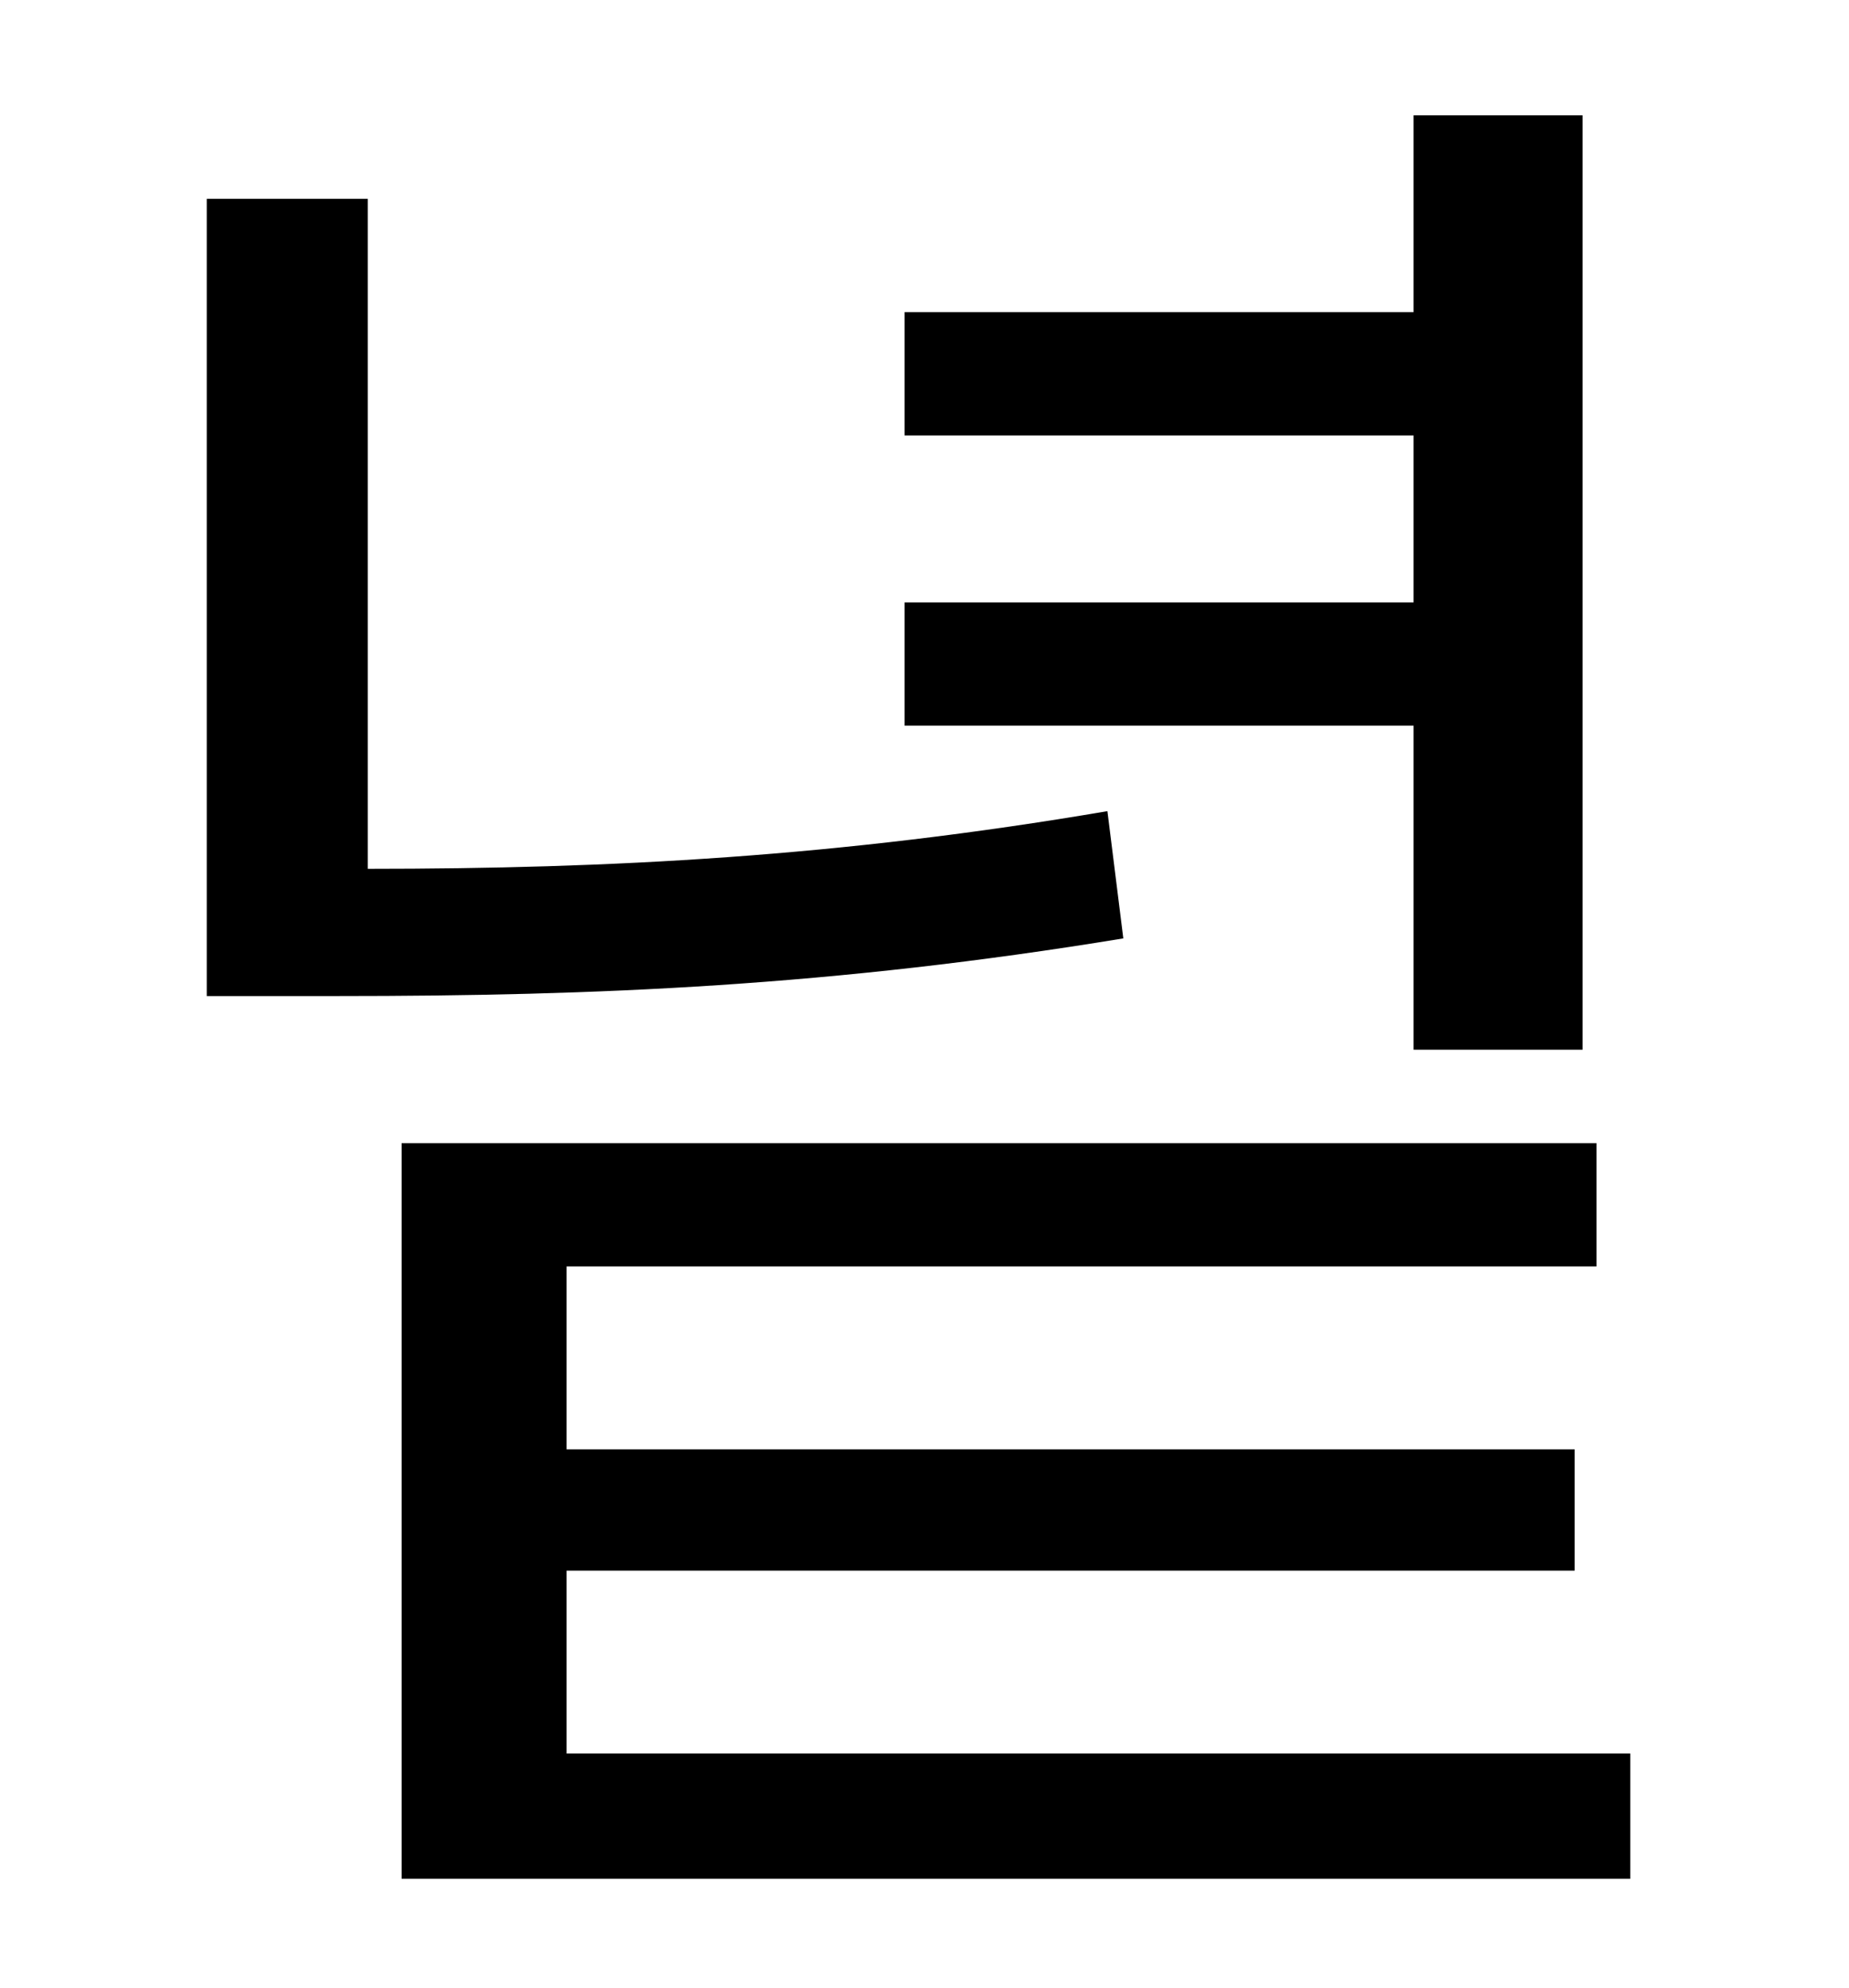 <?xml version="1.0" standalone="no"?>
<!DOCTYPE svg PUBLIC "-//W3C//DTD SVG 1.1//EN" "http://www.w3.org/Graphics/SVG/1.1/DTD/svg11.dtd" >
<svg xmlns="http://www.w3.org/2000/svg" xmlns:xlink="http://www.w3.org/1999/xlink" version="1.1" viewBox="-10 0 930 1000">
   <path fill="currentColor"
d="M701 528v-163h-256v-62h256v-84h-256v-62h256v-99h85v470h-85zM547 408l8 64c-146 24 -265 29 -395 29h-66v-401h81v337c122 0 237 -6 372 -29zM275 882h535v63h-618v-370h601v62h-518v92h507v61h-507v92z" />
</svg>
